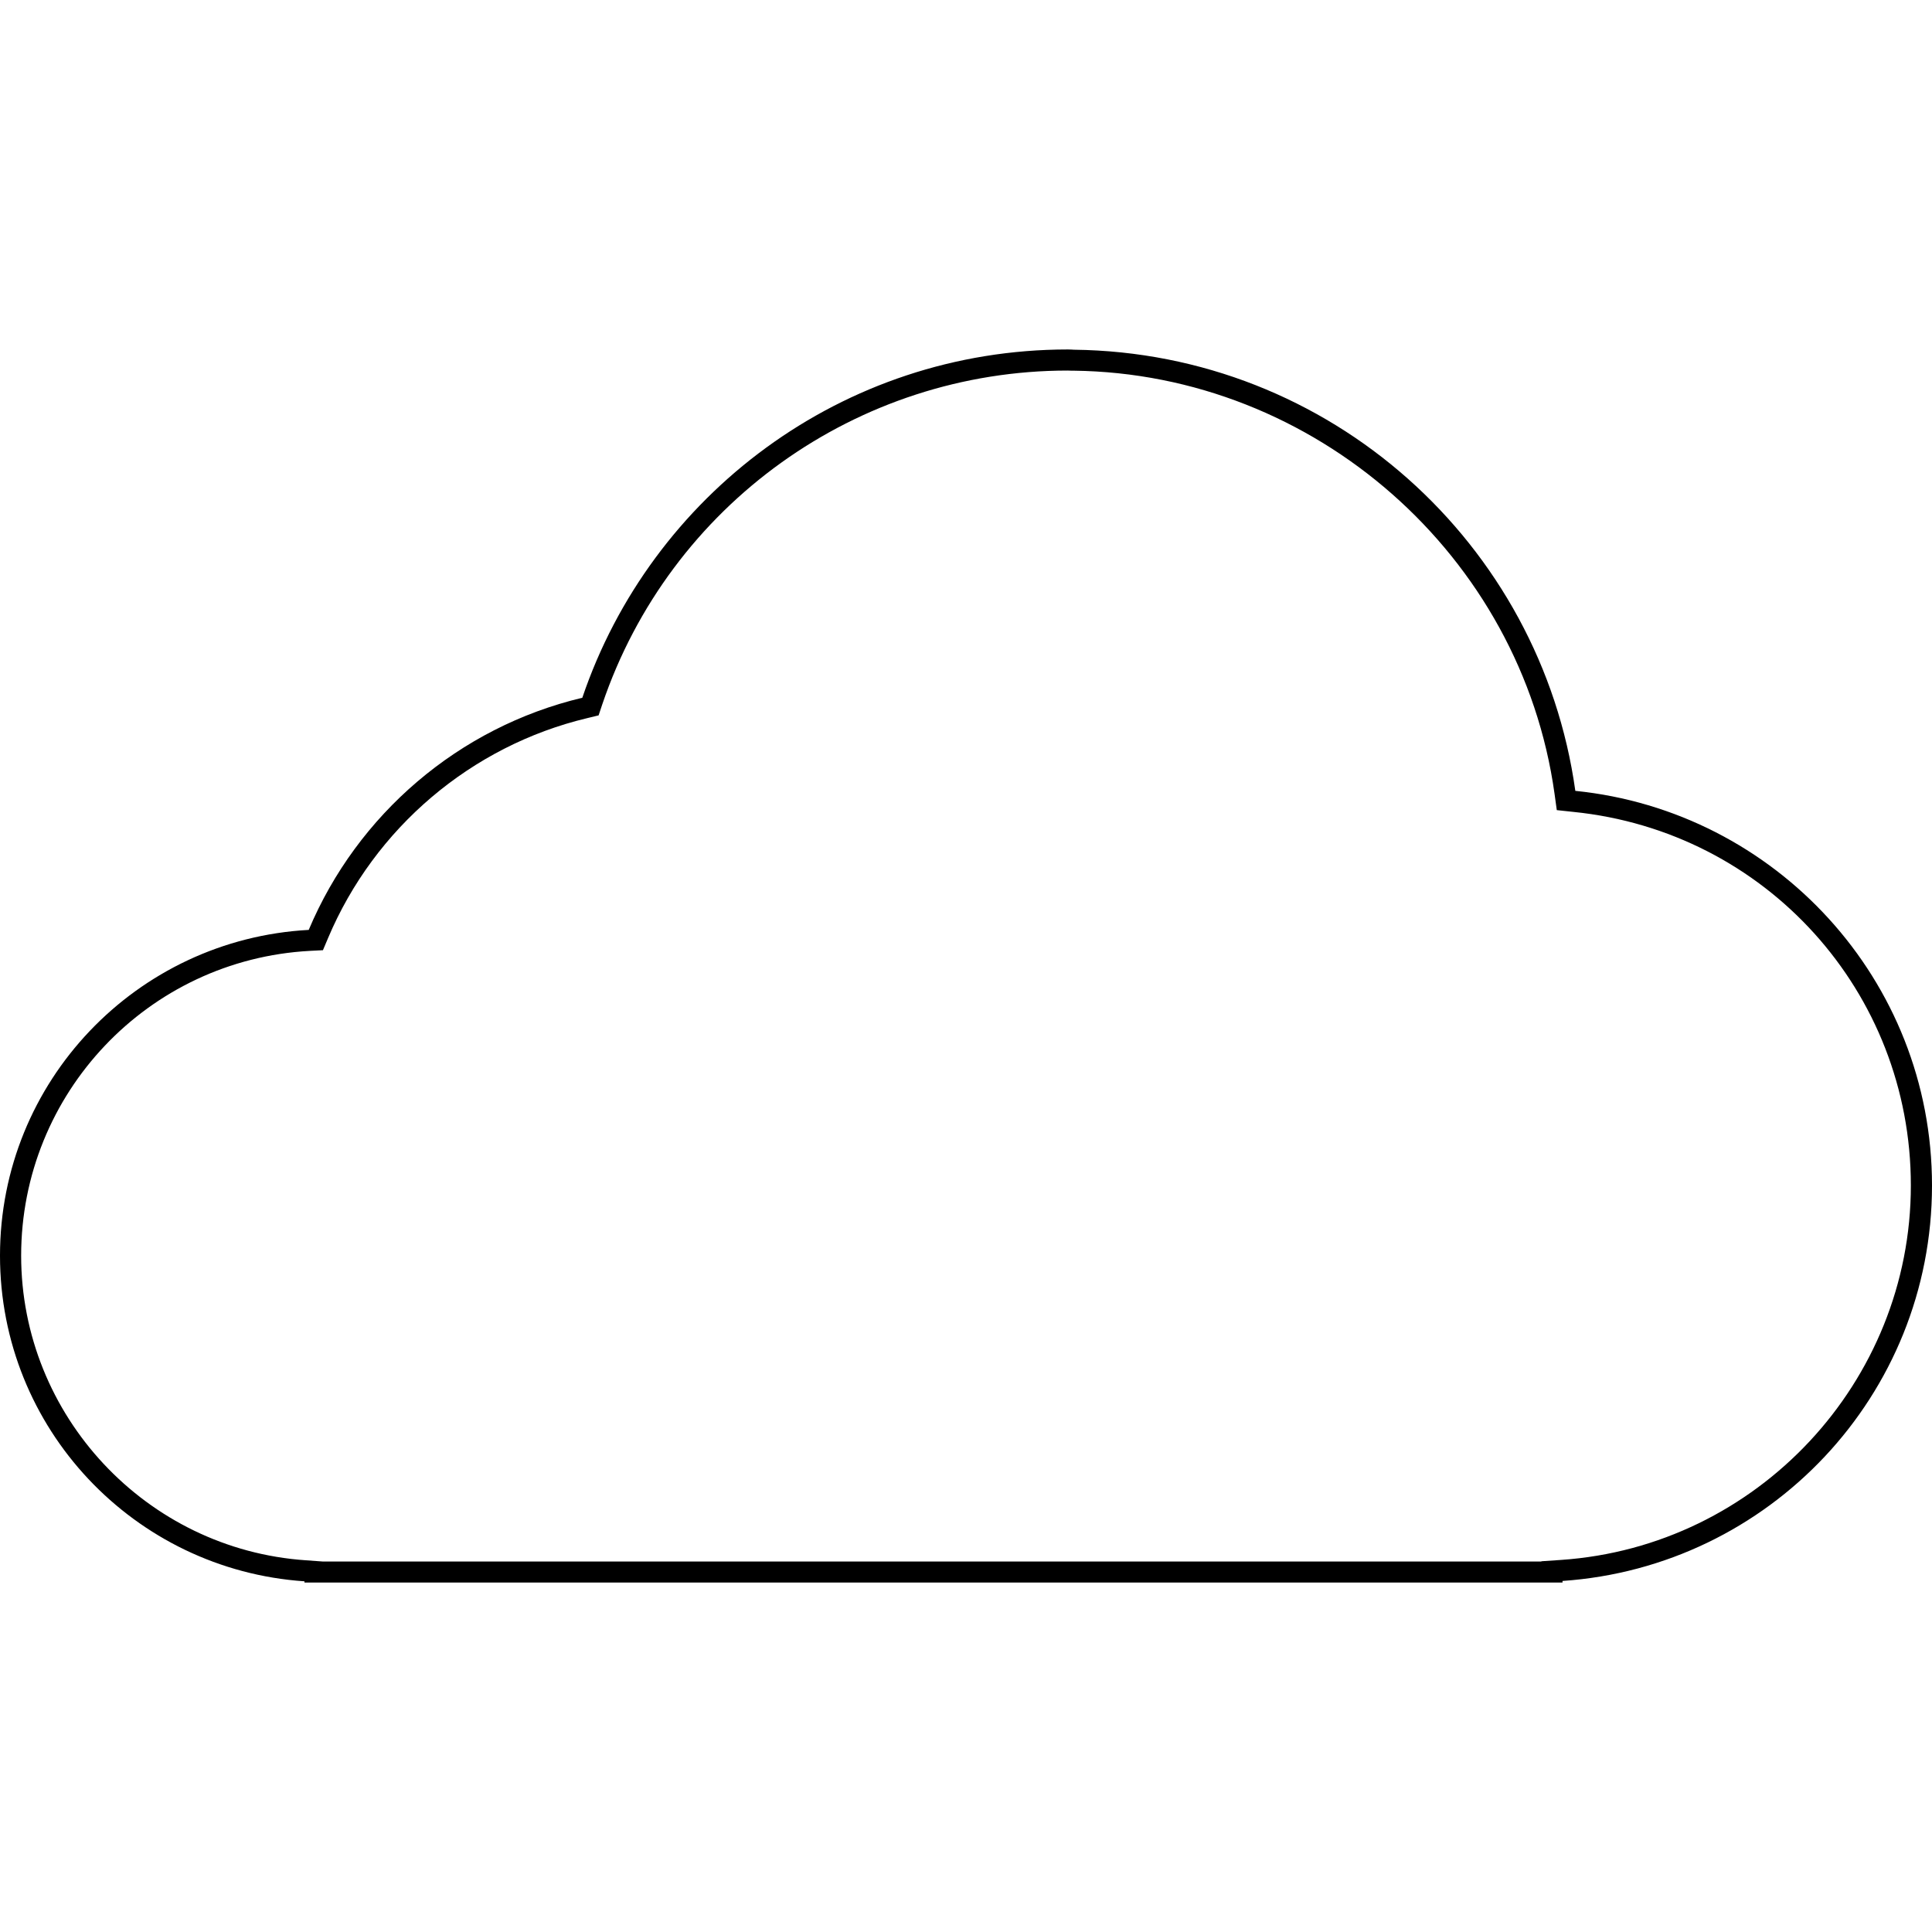 <?xml version="1.0" encoding="windows-1252"?>
<!-- Generator: Adobe Illustrator 16.0.0, SVG Export Plug-In . SVG Version: 6.00 Build 0)  -->
<!DOCTYPE svg PUBLIC "-//W3C//DTD SVG 1.1//EN" "http://www.w3.org/Graphics/SVG/1.1/DTD/svg11.dtd">
<svg version="1.1" id="Capa_1" xmlns="http://www.w3.org/2000/svg" xmlns:xlink="http://www.w3.org/1999/xlink" x="0px" y="0px" width="612px" height="612px" viewBox="0 0 612 612" style="enable-background:new 0 0 612 612;" xml:space="preserve">
<g>
	<g>
		<g>
			<path d="M338.273,110.701c0.828,0,1.502,0.058,1.887,0.077c81.181,0.943,147.923,61.352,158.857,139.741     C562.448,256.949,612,310.389,612,375.515c0,66.511-51.631,120.798-117.045,125.283v0.501H96.446v-0.385     C42.563,497.256,0,452.575,0,397.749c0-55.211,43.276-100.219,97.794-103.184c15.381-36.538,47.453-64.201,86.667-73.538     C206.194,156.865,266.776,110.701,338.273,110.701L338.273,110.701z M338.273,117.381c-66.78,0-126.073,42.486-147.499,105.764     l-1.155,3.465l-3.581,0.866c-36.73,8.759-67.416,34.806-82.124,69.688l-1.617,3.831l-4.12,0.212     c-51.322,2.772-91.479,45.22-91.479,96.542c0,50.688,39.637,93.058,90.19,96.504l5.332,0.385h386.035v-0.077l6.237-0.423     c62.161-4.255,110.808-56.348,110.808-118.623c0-61.313-45.951-112.174-106.938-118.334l-5.218-0.558l-0.712-5.179     c-10.53-75.521-76.021-133.119-152.351-134.023h-0.75C339.063,117.4,338.697,117.381,338.273,117.381L338.273,117.381z"/>
		</g>
	</g>
</g>
<g>
</g>
<g>
</g>
<g>
</g>
<g>
</g>
<g>
</g>
<g>
</g>
<g>
</g>
<g>
</g>
<g>
</g>
<g>
</g>
<g>
</g>
<g>
</g>
<g>
</g>
<g>
</g>
<g>
</g>
</svg>